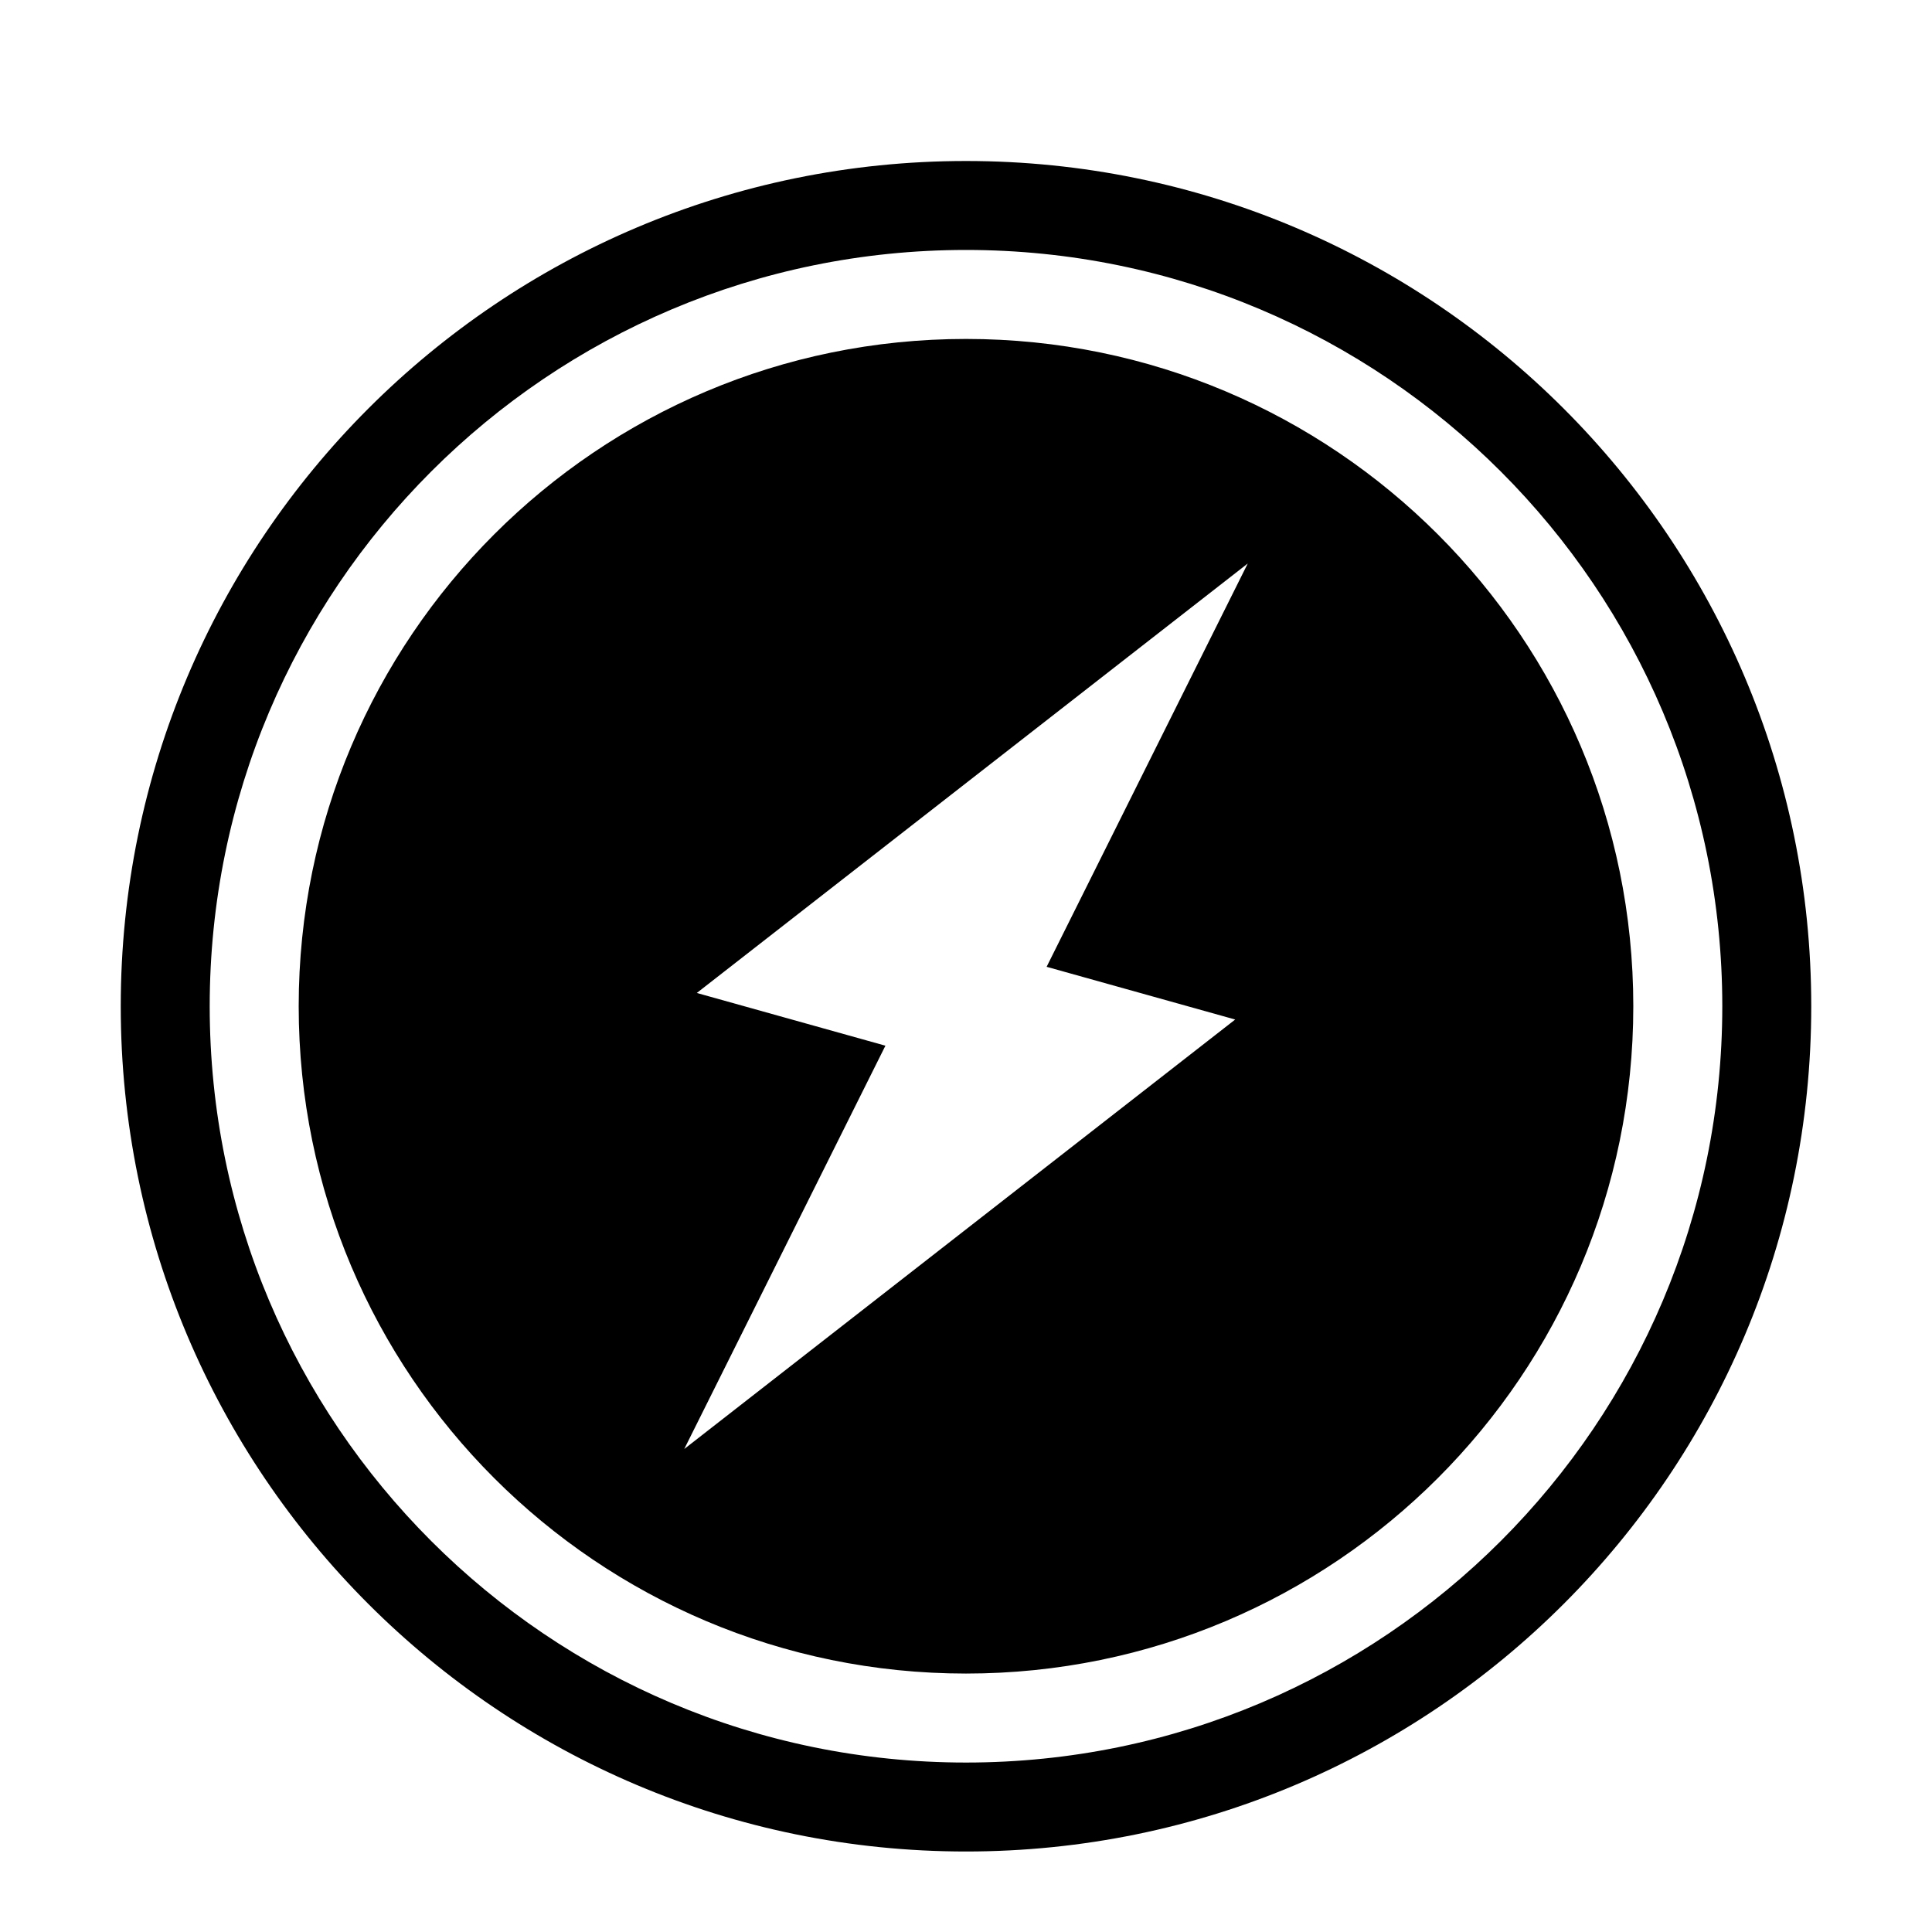 <?xml version="1.0" standalone="no"?><!DOCTYPE svg PUBLIC "-//W3C//DTD SVG 1.1//EN" "http://www.w3.org/Graphics/SVG/1.1/DTD/svg11.dtd"><svg class="icon" width="48px" height="48.00px" viewBox="0 0 1024 1024" version="1.1" xmlns="http://www.w3.org/2000/svg"><path d="M512 85.333c247.424 0 448 200.576 448 448s-200.576 448-448 448S64 780.757 64 533.333 264.576 85.333 512 85.333z m0 47.147C290.624 132.48 111.147 311.979 111.147 533.333c0 221.376 179.477 400.853 400.853 400.853 221.376 0 400.853-179.477 400.853-400.853 0-221.376-179.477-400.853-400.853-400.853z m0 47.168c195.328 0 353.685 158.357 353.685 353.685S707.328 887.019 512 887.019 158.315 728.661 158.315 533.333 316.672 179.648 512 179.648zM661.333 298.667L369.323 526.293l99.968 27.947L362.667 768l292.011-227.627-99.947-27.947L661.333 298.667z" fill="#000000" /></svg>